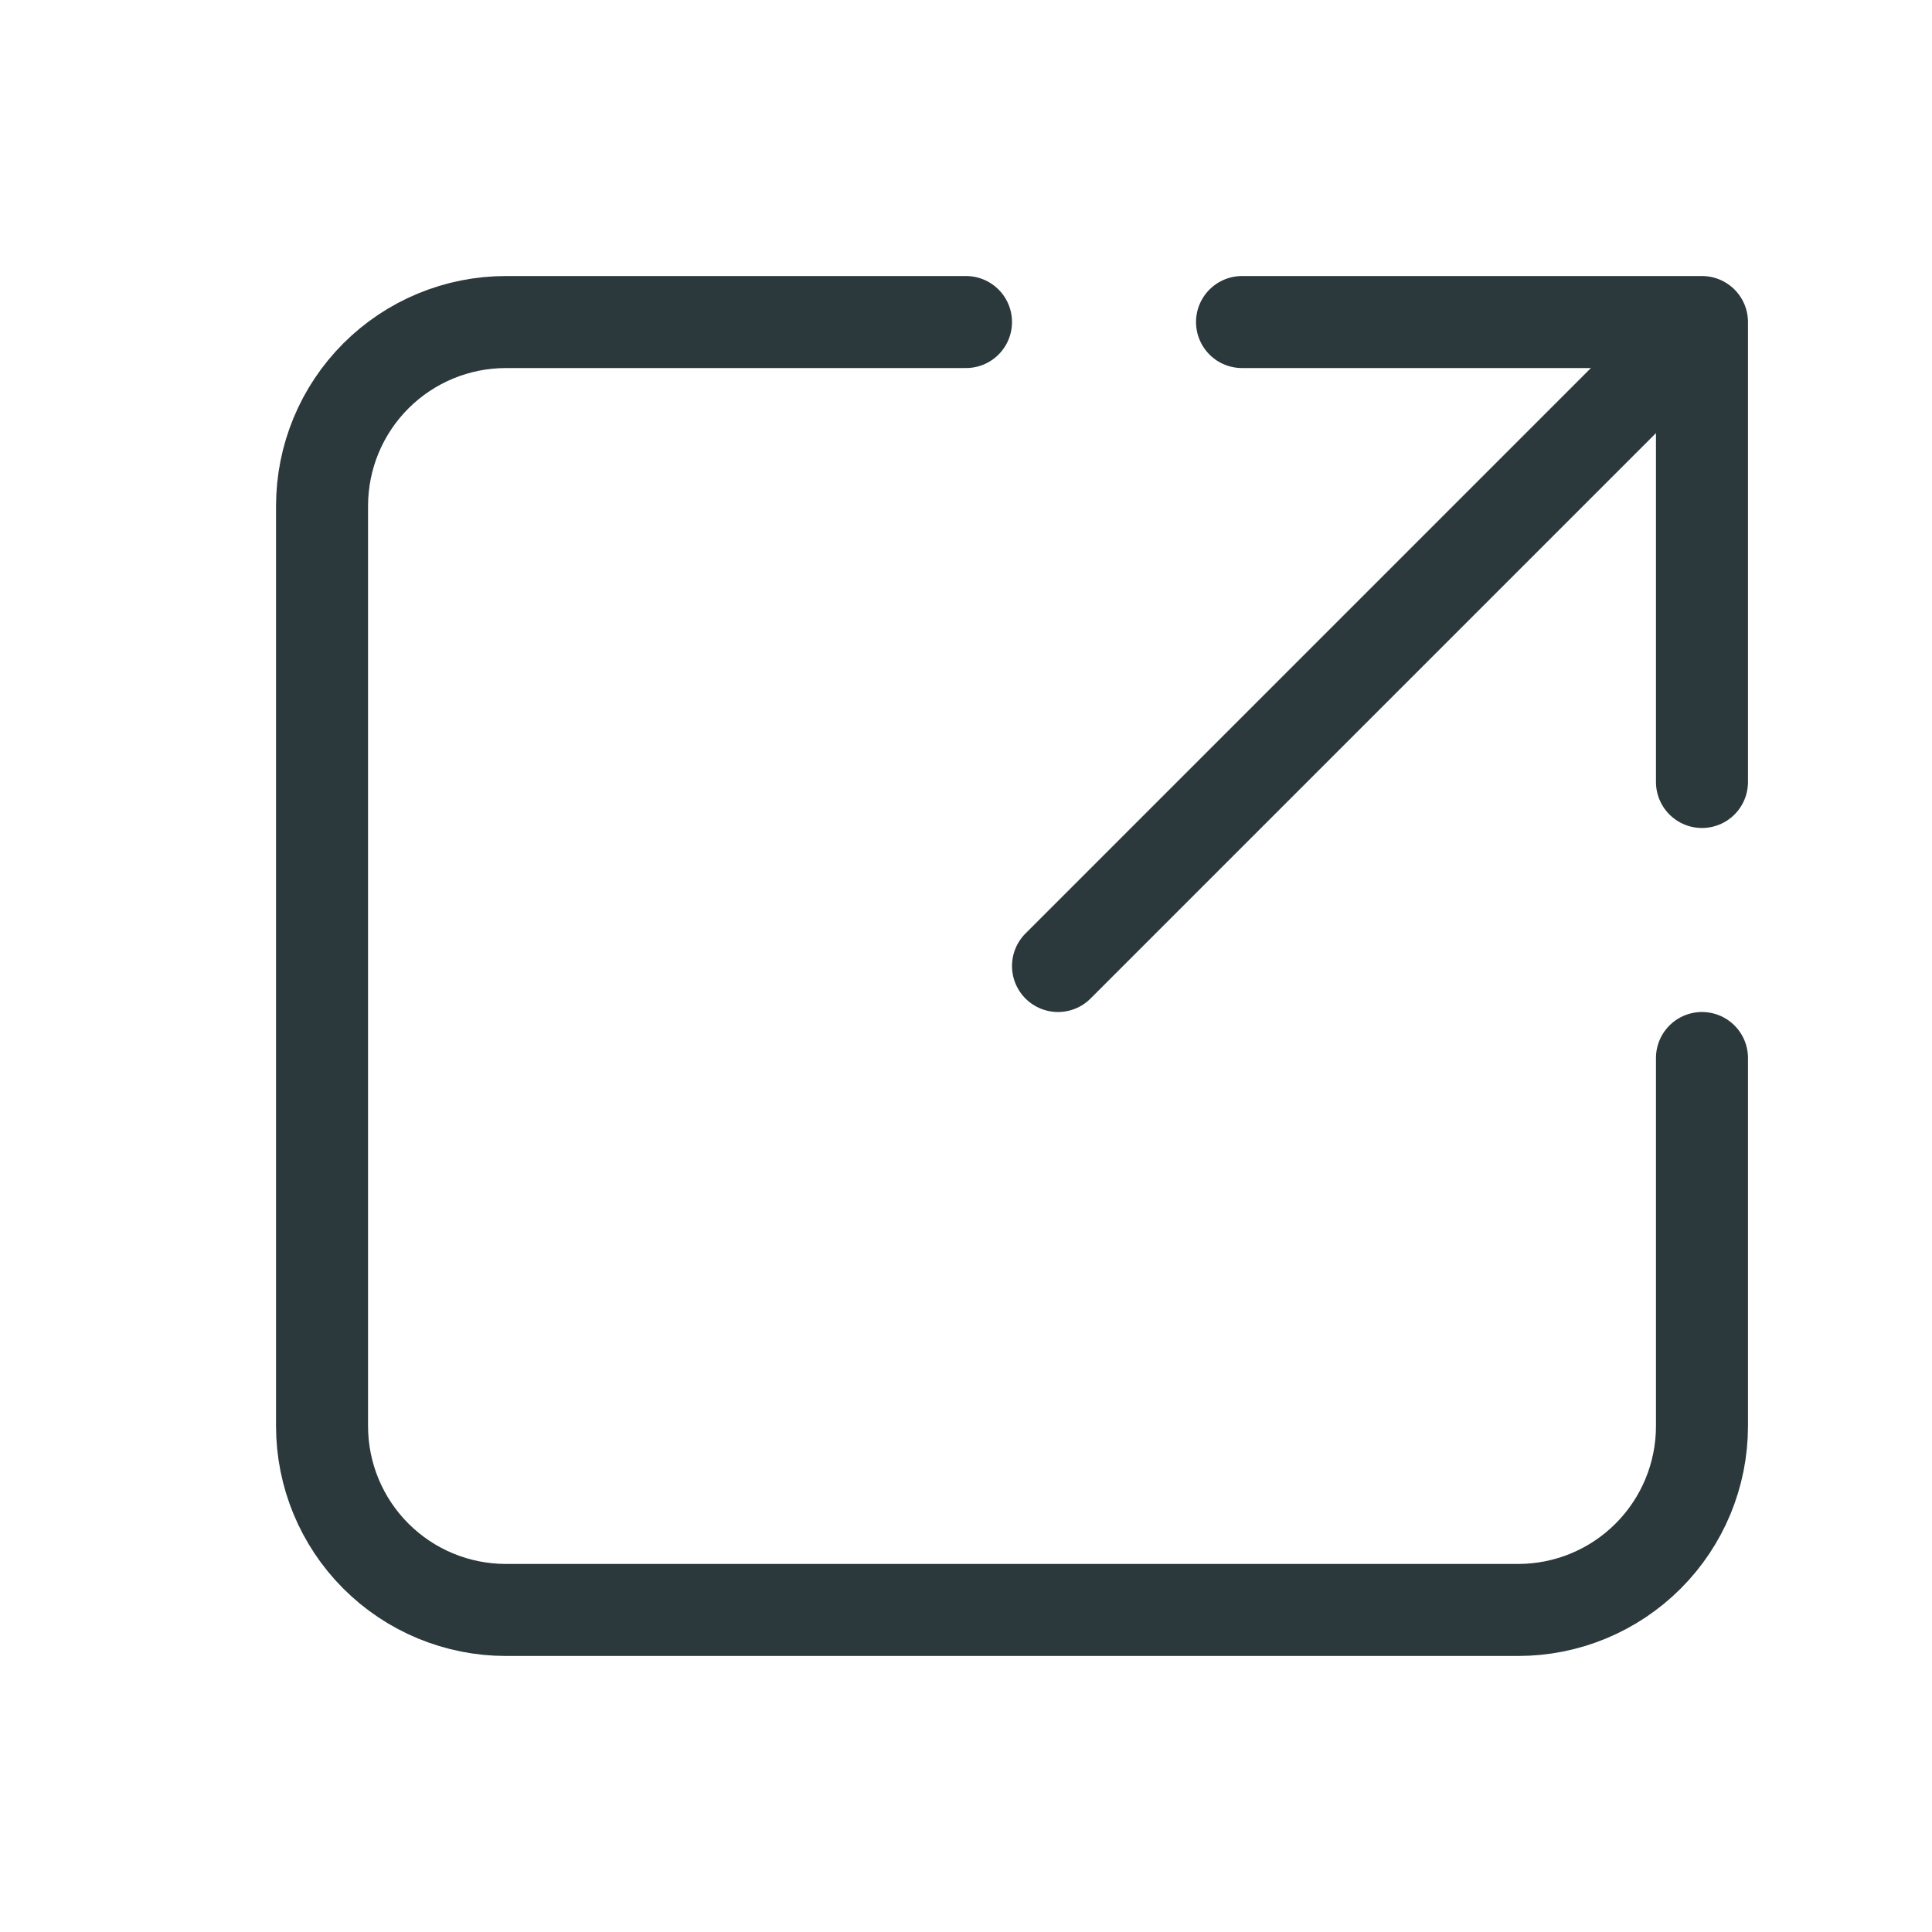 <svg width="16" height="16" viewBox="0 0 16 16" fill="none" xmlns="http://www.w3.org/2000/svg">
<path d="M14.095 6.476V2.667M14.095 2.667H10.286M14.095 2.667L8.762 8M8 2.667H4.191C3.786 2.667 3.399 2.827 3.113 3.113C2.827 3.399 2.667 3.786 2.667 4.191V11.81C2.667 12.214 2.827 12.601 3.113 12.887C3.399 13.173 3.786 13.333 4.191 13.333H12.572C12.976 13.333 13.363 13.173 13.649 12.887C13.935 12.601 14.095 12.214 14.095 11.81V8.762" stroke="#2B383C" stroke-width="0.762" stroke-linecap="round" stroke-linejoin="round"/>
</svg>
